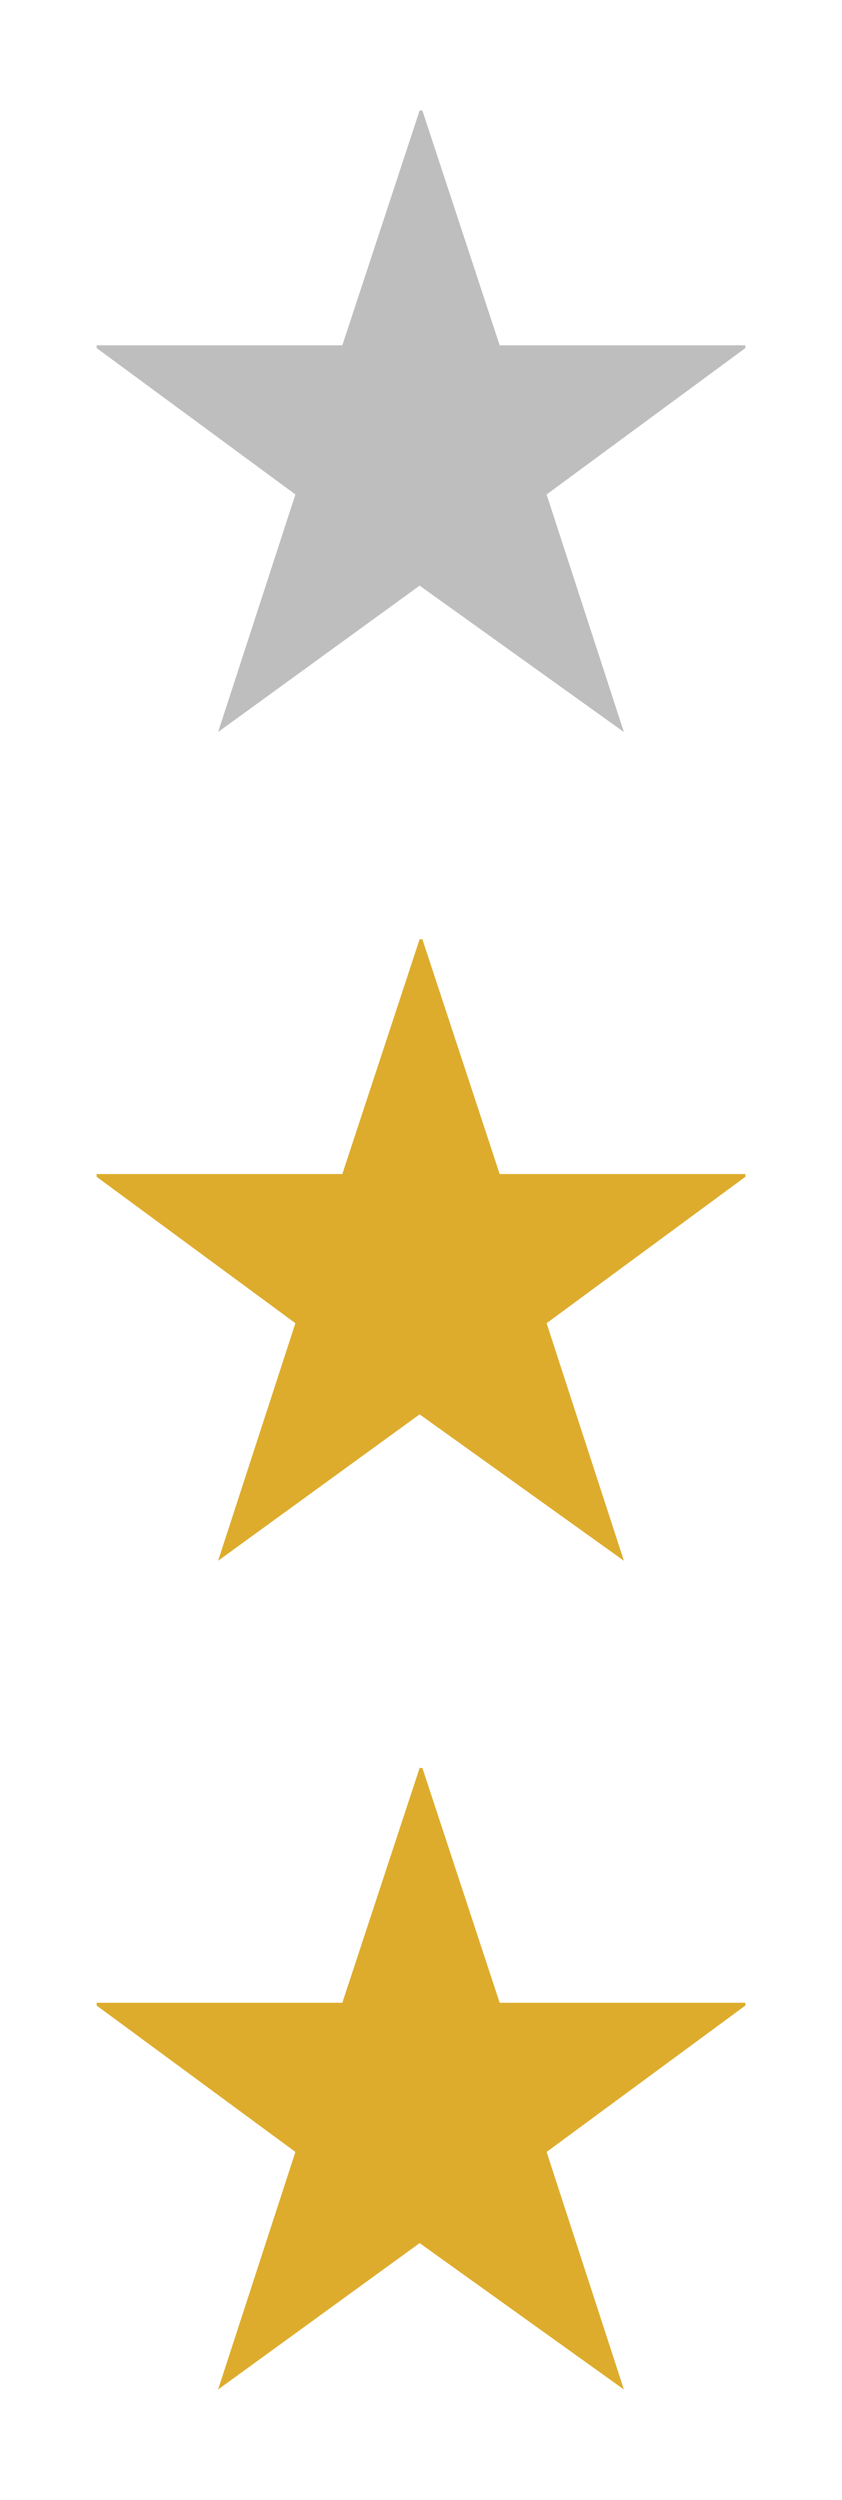 <svg enable-background="new 0 0 30.5 90.5" viewBox="0 0 30.5 90.5" xmlns="http://www.w3.org/2000/svg"><path d="m18.1 12.5h8.9v.1l-7.2 5.3 2.8 8.6-7.4-5.3-7.3 5.3 2.8-8.6-7.2-5.3v-.1h8.9l2.8-8.5h.1z" fill="#bebebe"/><g fill="#deac2c"><path d="m18.1 42.5h8.9v.1l-7.2 5.3 2.8 8.6-7.4-5.3-7.3 5.3 2.8-8.6-7.2-5.3v-.1h8.9l2.8-8.5h.1z"/><path d="m18.1 72.5h8.9v.1l-7.2 5.3 2.8 8.6-7.4-5.3-7.3 5.3 2.8-8.6-7.2-5.3v-.1h8.9l2.8-8.5h.1z"/></g></svg>